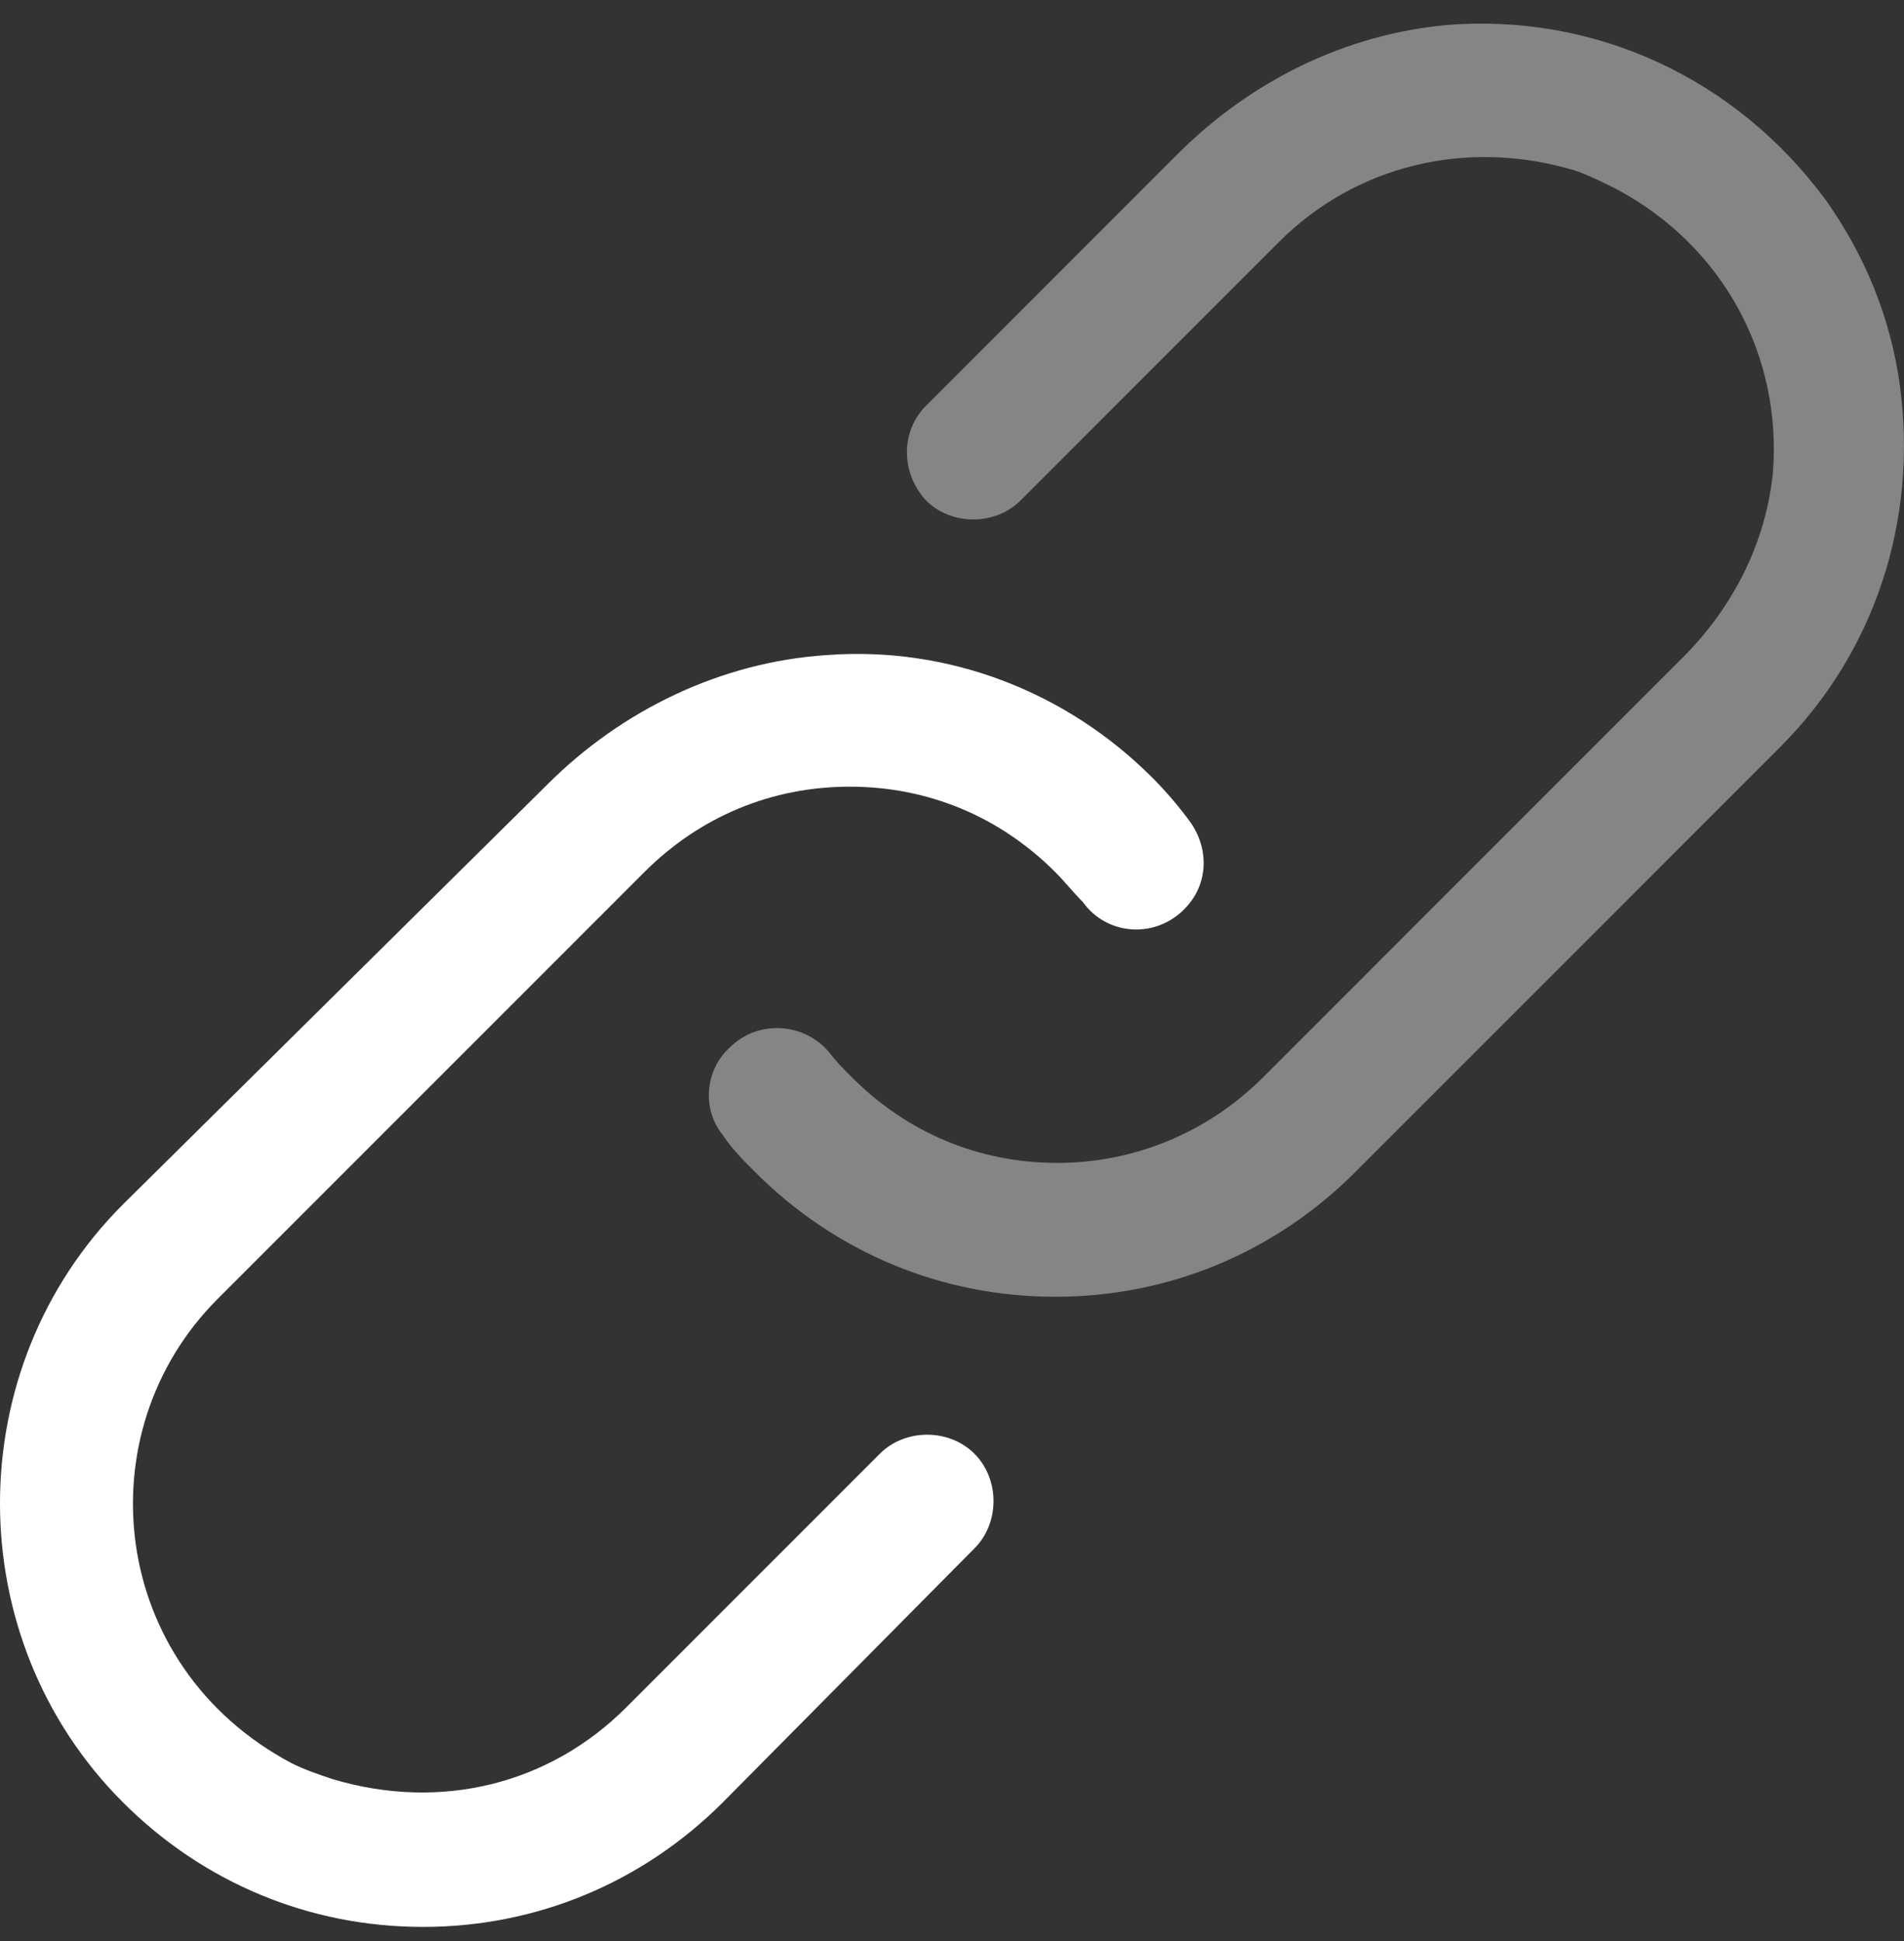 <svg width="52" height="53" viewBox="0 0 52 53" fill="none" xmlns="http://www.w3.org/2000/svg">
<rect x="0" y="0" width="52" height="53" fill="#333333" stroke="none"/>
<g clip-path="url(#clip0_959_33055)">
<path d="M26.613 42.278C27.307 41.585 27.307 40.388 26.613 39.694C25.92 39.001 24.722 39.001 24.029 39.694L17.096 46.627C15.016 48.707 12.054 49.463 9.091 48.581C8.713 48.455 8.335 48.329 7.957 48.14C2.978 45.493 2.285 39.127 5.94 35.471L17.6 23.811C19.113 22.299 21.067 21.48 23.209 21.48C25.352 21.48 27.306 22.299 28.819 23.811C29.071 24.063 29.323 24.379 29.575 24.631C30.205 25.513 31.466 25.64 32.285 24.883L32.348 24.82C32.978 24.189 33.041 23.244 32.537 22.488C32.221 22.047 31.843 21.606 31.465 21.228C29.134 18.896 25.919 17.635 22.578 17.887C19.679 18.076 16.969 19.4 14.952 21.417L3.356 32.888C-1.119 37.363 -1.119 44.736 3.356 49.211C5.562 51.417 8.461 52.614 11.55 52.614C14.638 52.614 17.537 51.417 19.743 49.211L26.613 42.278Z" fill="white"/>
<path opacity="0.4" d="M25.289 11.08L32.158 4.21C34.176 2.193 36.759 0.932 39.533 0.681C43.566 0.365 47.411 2.13 49.869 5.47C50.94 6.983 51.634 8.685 51.886 10.513C52.39 14.231 51.193 17.824 48.609 20.408L37.012 32.005C34.806 34.211 31.907 35.408 28.818 35.408C25.73 35.408 22.831 34.211 20.625 32.005C20.309 31.69 19.994 31.375 19.742 30.996C19.175 30.303 19.238 29.232 19.931 28.601C20.688 27.845 21.948 27.908 22.641 28.727C22.83 28.979 23.019 29.169 23.272 29.421C24.784 30.934 26.738 31.753 28.881 31.753C30.961 31.753 32.977 30.933 34.49 29.421L45.961 17.95C47.348 16.563 48.23 14.799 48.419 12.908C48.671 9.756 47.095 6.731 44.134 5.156C43.756 4.967 43.377 4.778 42.999 4.651C40.037 3.769 37.012 4.525 34.932 6.605L27.873 13.664C27.18 14.357 25.982 14.357 25.289 13.664C24.595 12.908 24.596 11.773 25.289 11.08Z" fill="white"/>
</g>
<defs>
<clipPath id="clip0_959_33055">
<rect width="52" height="52" fill="white" transform="translate(0 0.637)"/>
</clipPath>
</defs>
</svg>
